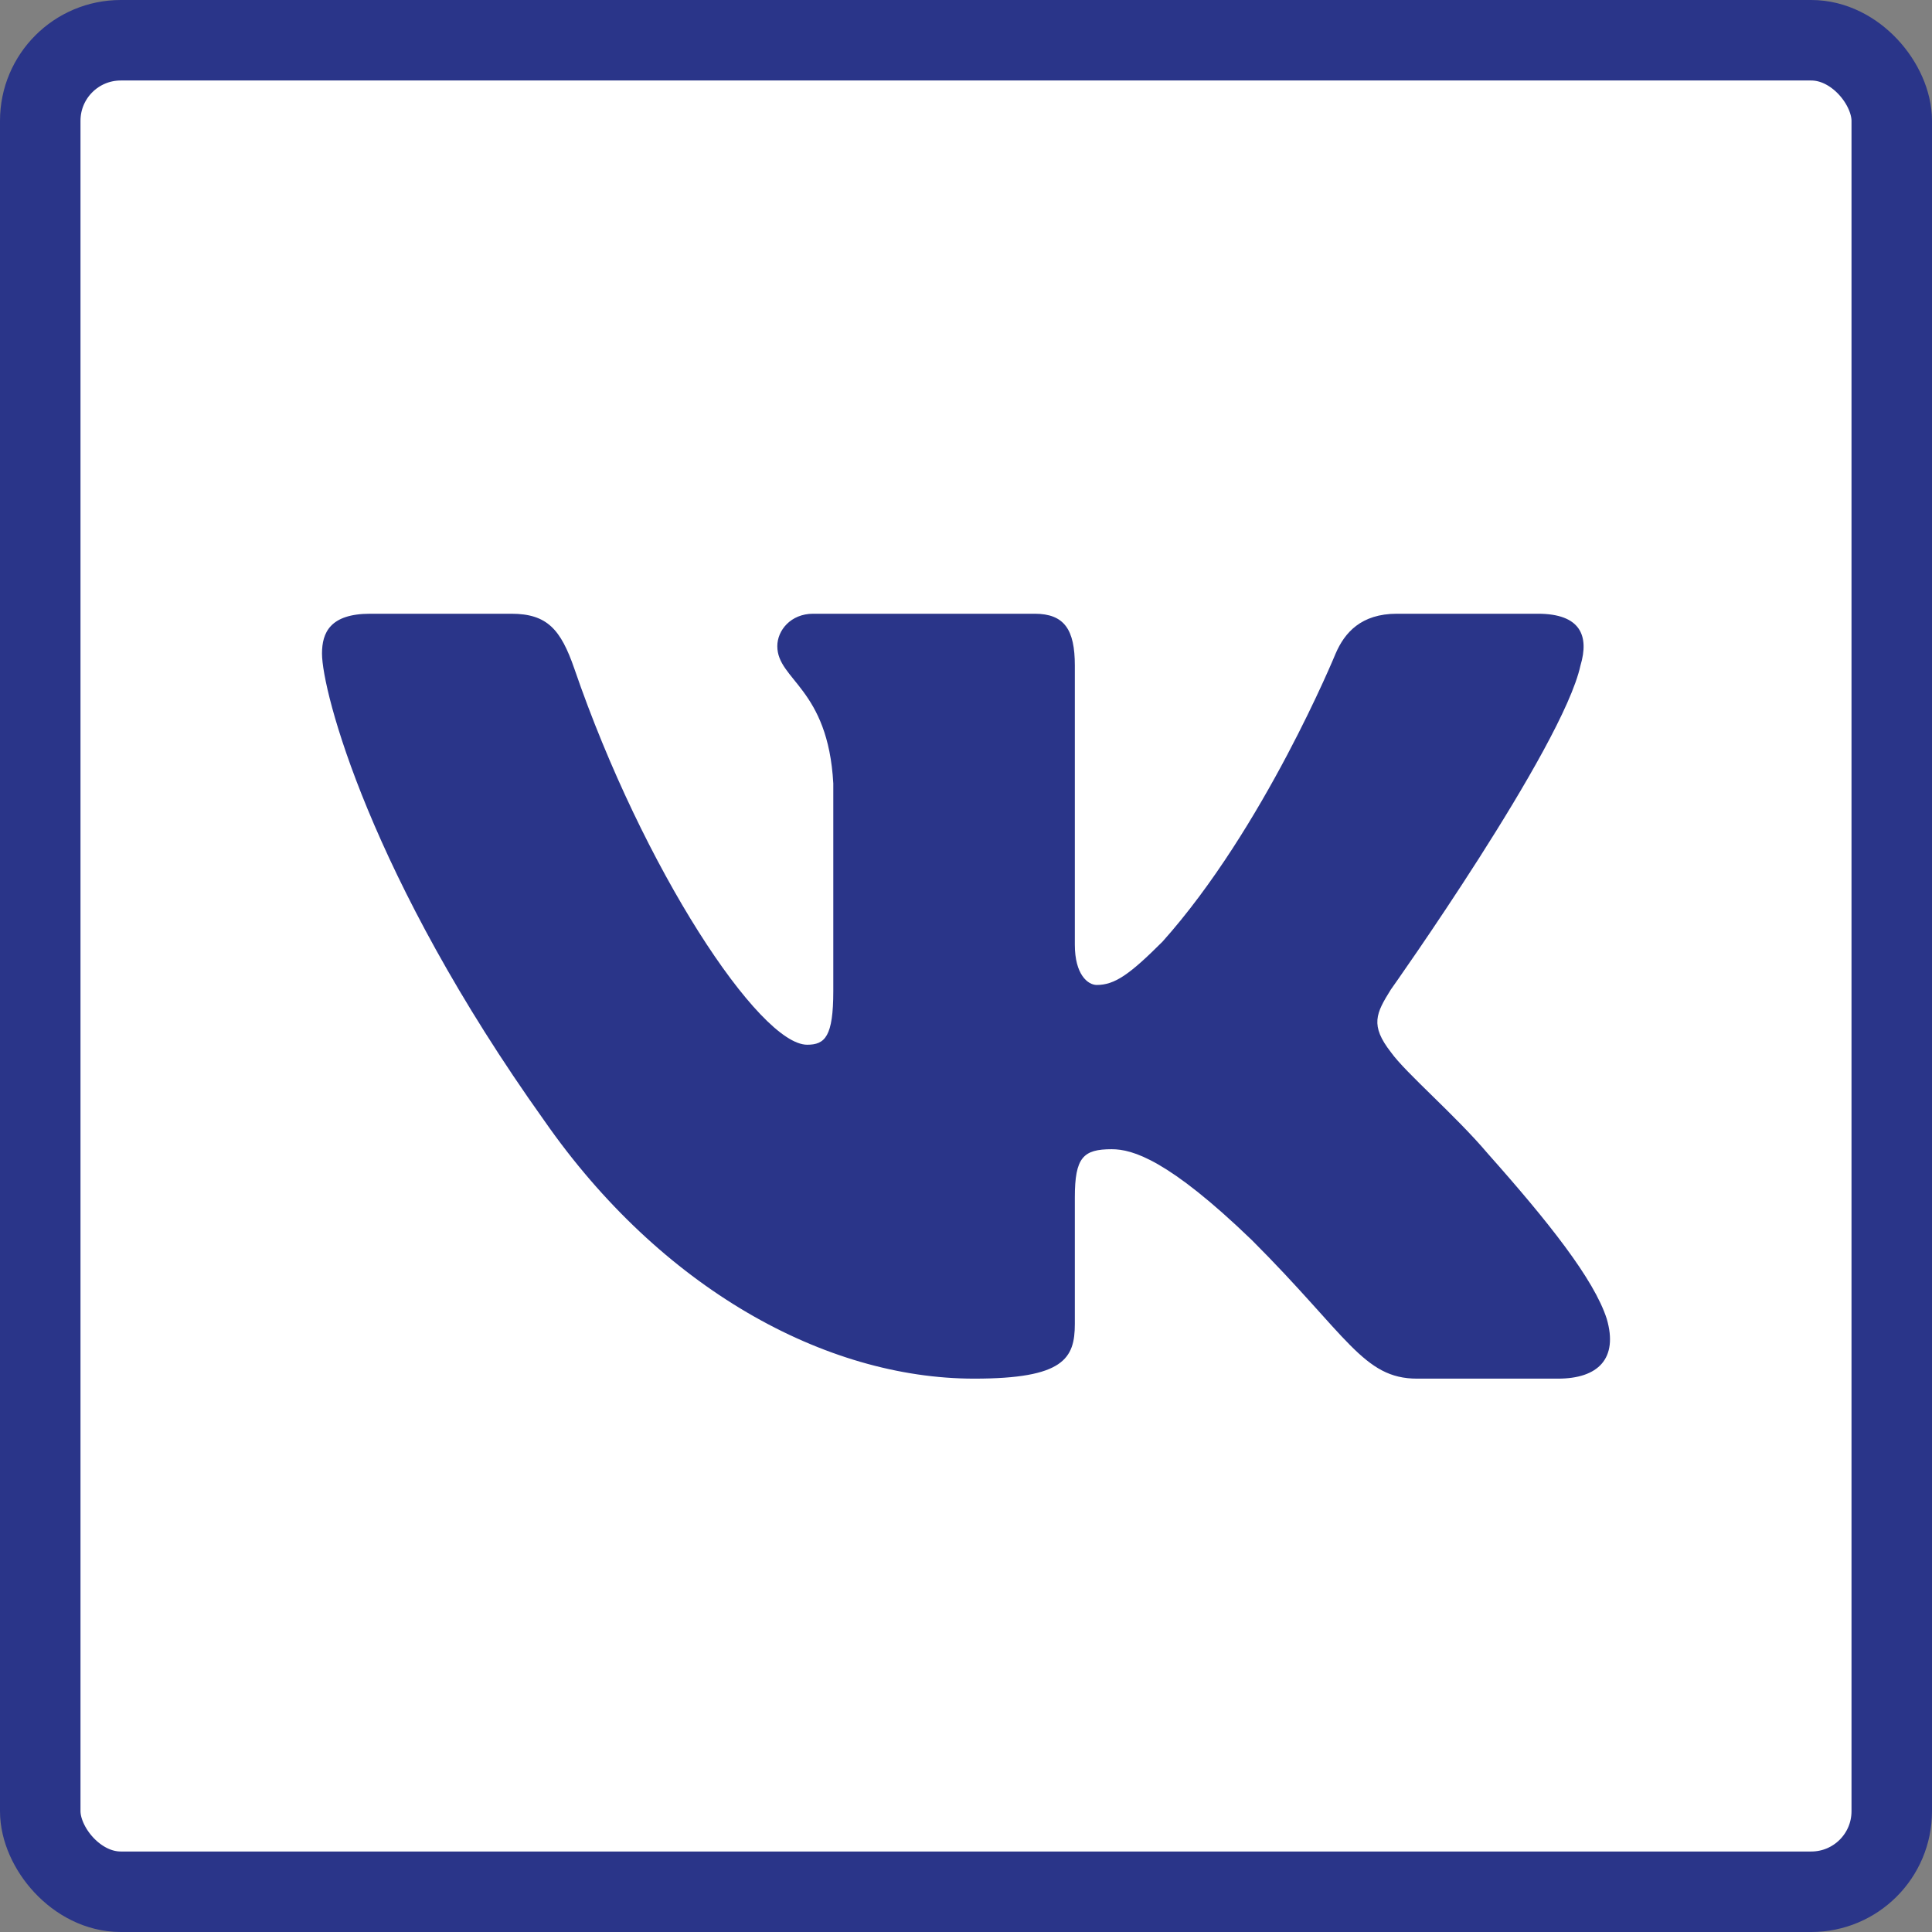 <svg width="48" height="48" viewBox="0 0 48 48" fill="none" xmlns="http://www.w3.org/2000/svg">
<rect x="0" y="0" width="48" height="48" fill="#808080" stroke="none"/>
<rect x="1" y="1" width="46" height="46" rx="2" fill="white" stroke="#2A3589" stroke-width="2"/>
<path fill-rule="evenodd" clip-rule="evenodd" d="M39.266 16.535C39.488 15.793 39.266 15.248 38.207 15.248H34.706C33.816 15.248 33.406 15.719 33.183 16.238C33.183 16.238 31.403 20.578 28.881 23.396C28.065 24.212 27.694 24.471 27.249 24.471C27.026 24.471 26.704 24.212 26.704 23.471V16.535C26.704 15.645 26.446 15.248 25.704 15.248H20.203C19.647 15.248 19.312 15.661 19.312 16.053C19.312 16.897 20.573 17.091 20.703 19.465V24.62C20.703 25.75 20.499 25.956 20.054 25.956C18.867 25.956 15.98 21.596 14.268 16.609C13.932 15.64 13.596 15.248 12.701 15.248H9.2C8.2 15.248 8 15.719 8 16.238C8 17.166 9.187 21.765 13.526 27.847C16.419 32.001 20.495 34.252 24.204 34.252C26.429 34.252 26.704 33.752 26.704 32.891V29.751C26.704 28.751 26.915 28.552 27.62 28.552C28.139 28.552 29.029 28.811 31.106 30.814C33.48 33.187 33.871 34.252 35.206 34.252H38.707C39.707 34.252 40.208 33.752 39.919 32.765C39.603 31.782 38.47 30.355 36.966 28.663C36.15 27.698 34.926 26.66 34.556 26.141C34.036 25.473 34.185 25.177 34.556 24.584C34.556 24.584 38.821 18.575 39.266 16.535V16.535Z" fill="#2A3589"/>
</svg>
